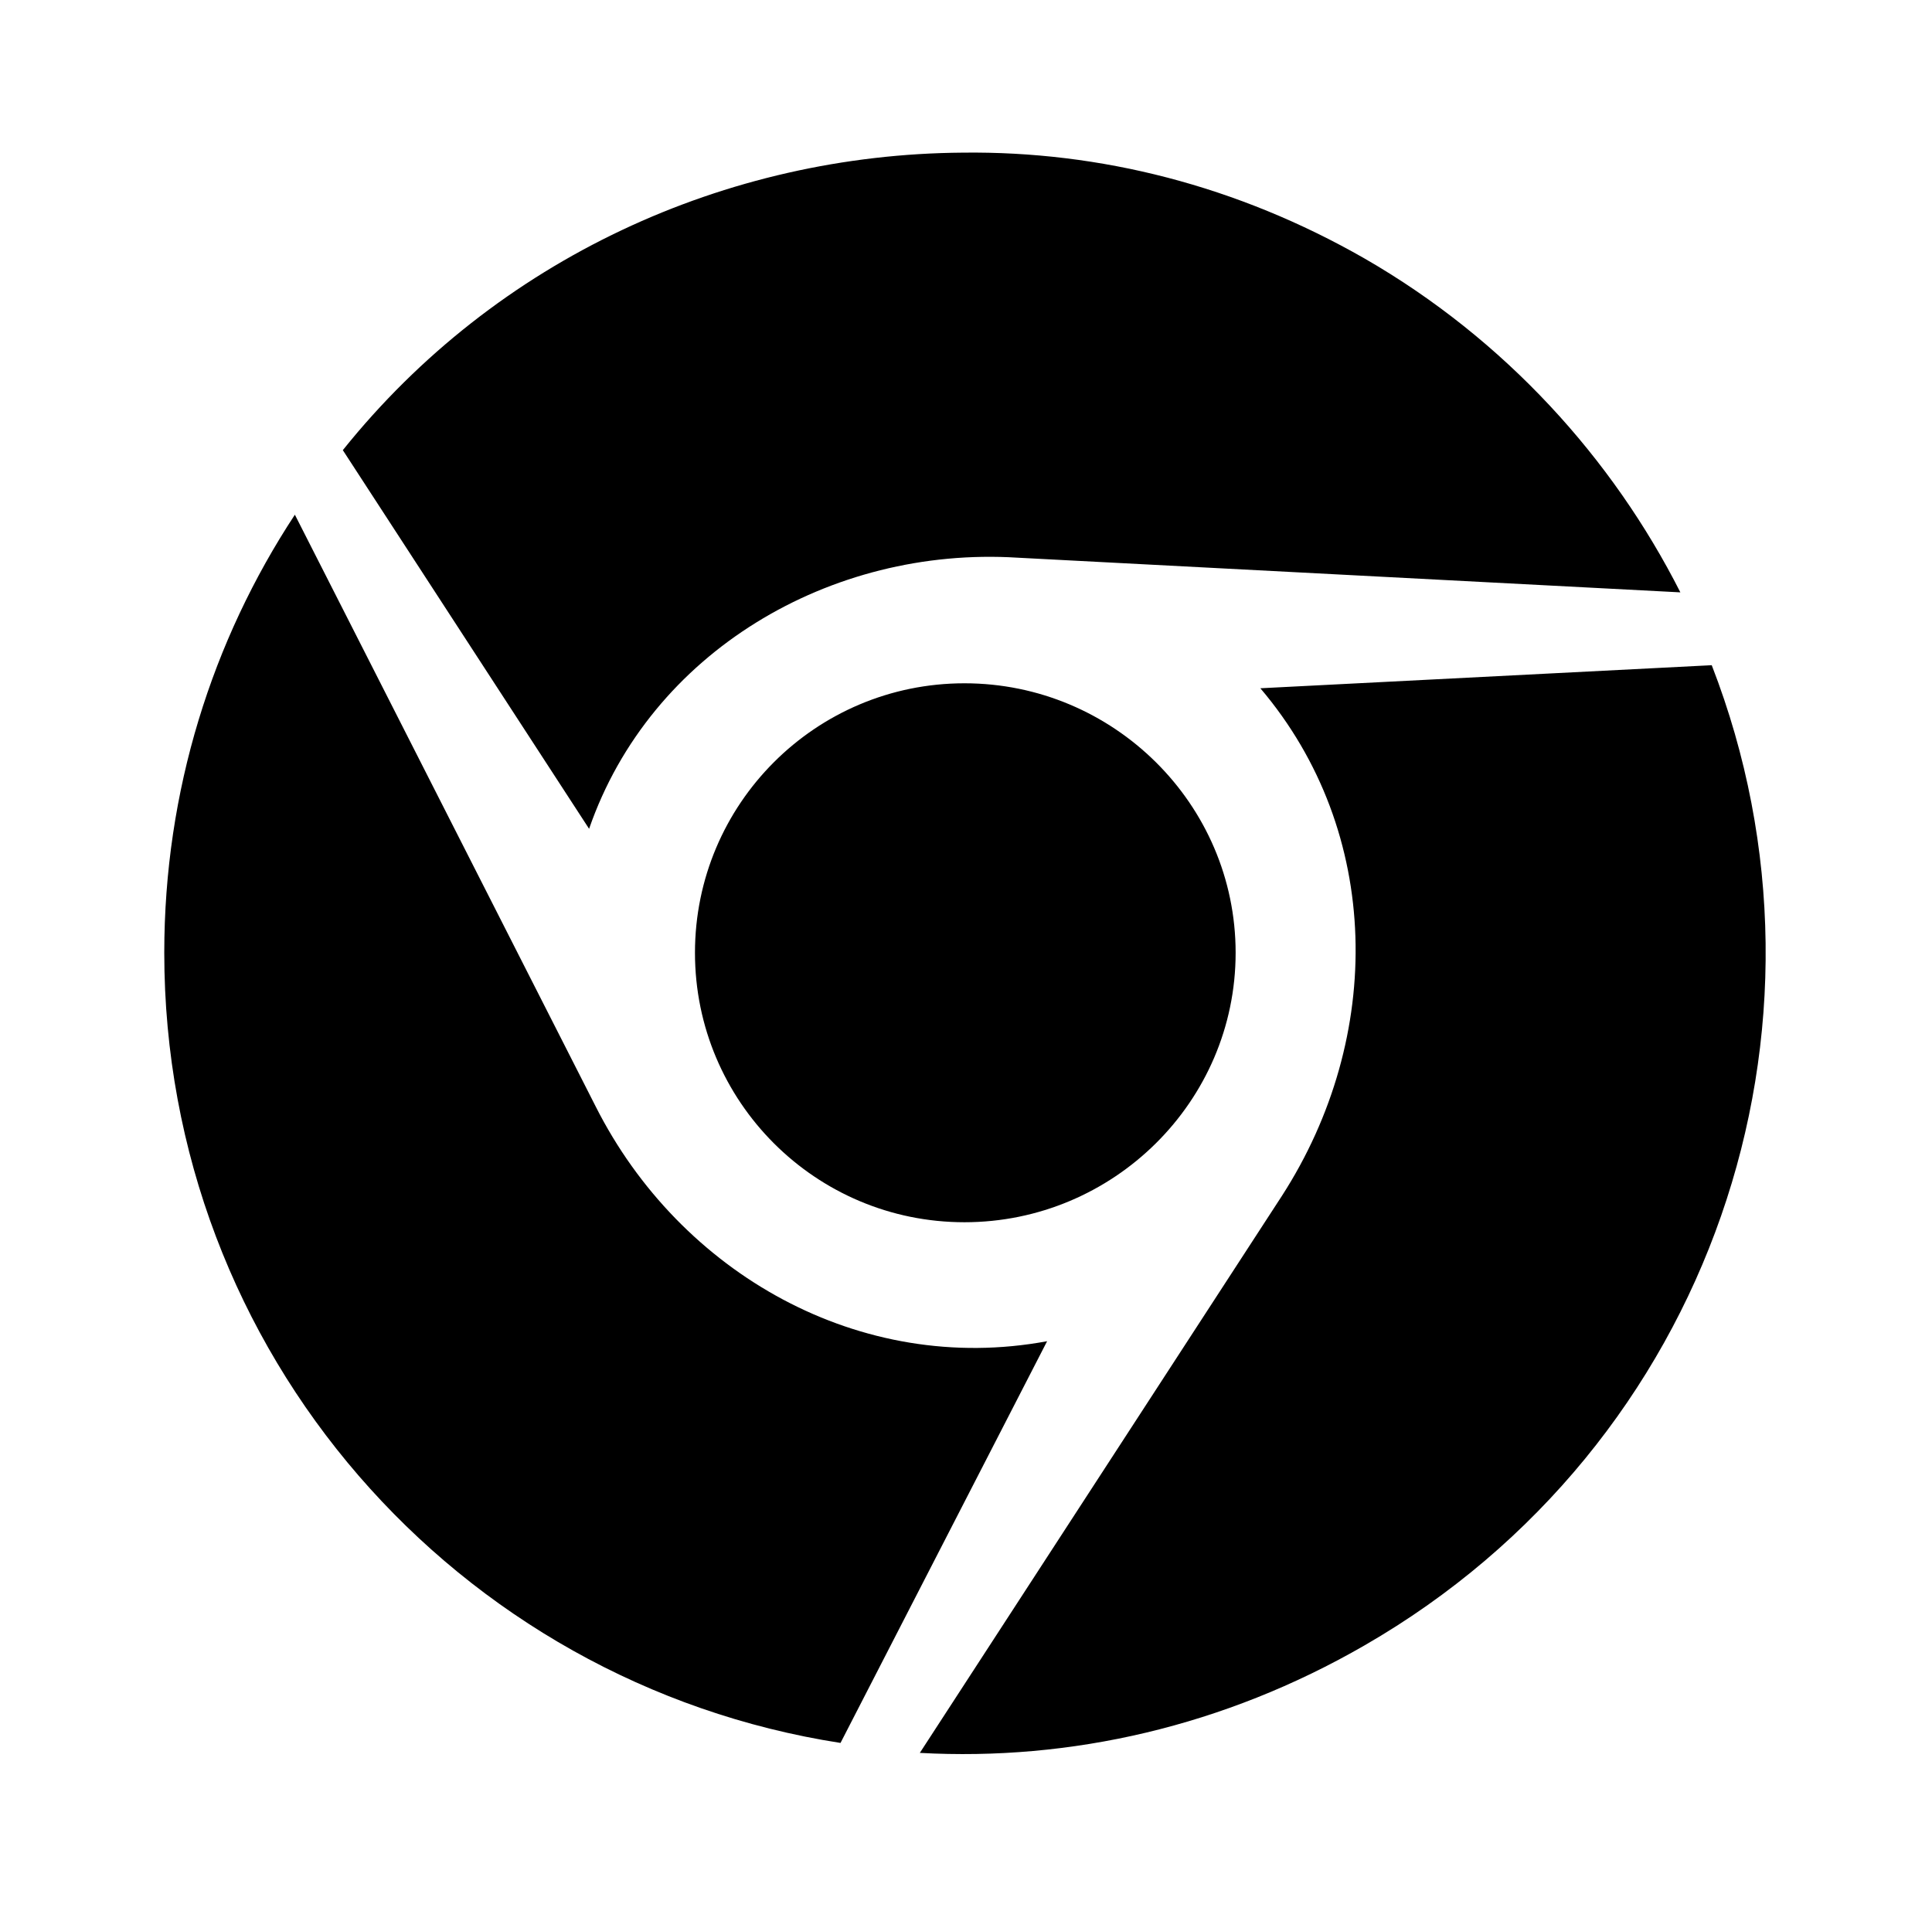 <?xml version='1.0' encoding='UTF-8'?>
<!-- This file was generated by dvisvgm 2.13.3 -->
<svg version='1.1' xmlns='http://www.w3.org/2000/svg' xmlns:xlink='http://www.w3.org/1999/xlink' viewBox='-198.98 -198.98 32.179 32'>
<title>\faChrome</title>
<desc Packages=''/>
<defs>
<path id='g0-63' d='M2.56-4.483C2.929-5.549 4.015-6.187 5.141-6.117L9.136-5.908C8.727-6.715 8.08-7.432 7.233-7.92C6.466-8.359 5.639-8.568 4.812-8.558C3.387-8.548 2.002-7.92 1.076-6.765L2.56-4.483ZM3.198-3.736C3.198-2.839 3.925-2.112 4.822-2.112S6.456-2.839 6.456-3.736S5.719-5.36 4.822-5.36S3.198-4.633 3.198-3.736ZM9.325-5.469L6.605-5.33C7.342-4.463 7.352-3.228 6.735-2.271L4.553 1.086C5.46 1.136 6.386 .927 7.233 .438C9.325-.767 10.172-3.288 9.325-5.469ZM2.6-2.809L.787-6.376C.289-5.619 0-4.712 0-3.736C0-1.325 1.763 .667 4.075 1.026L5.32-1.395C4.194-1.186 3.108-1.803 2.6-2.809Z'/>
</defs>
<g id='page1' transform='scale(2.764)'>
<use x='-71' y='-62.512' xlink:href='#g0-63'/>
</g>
</svg>
